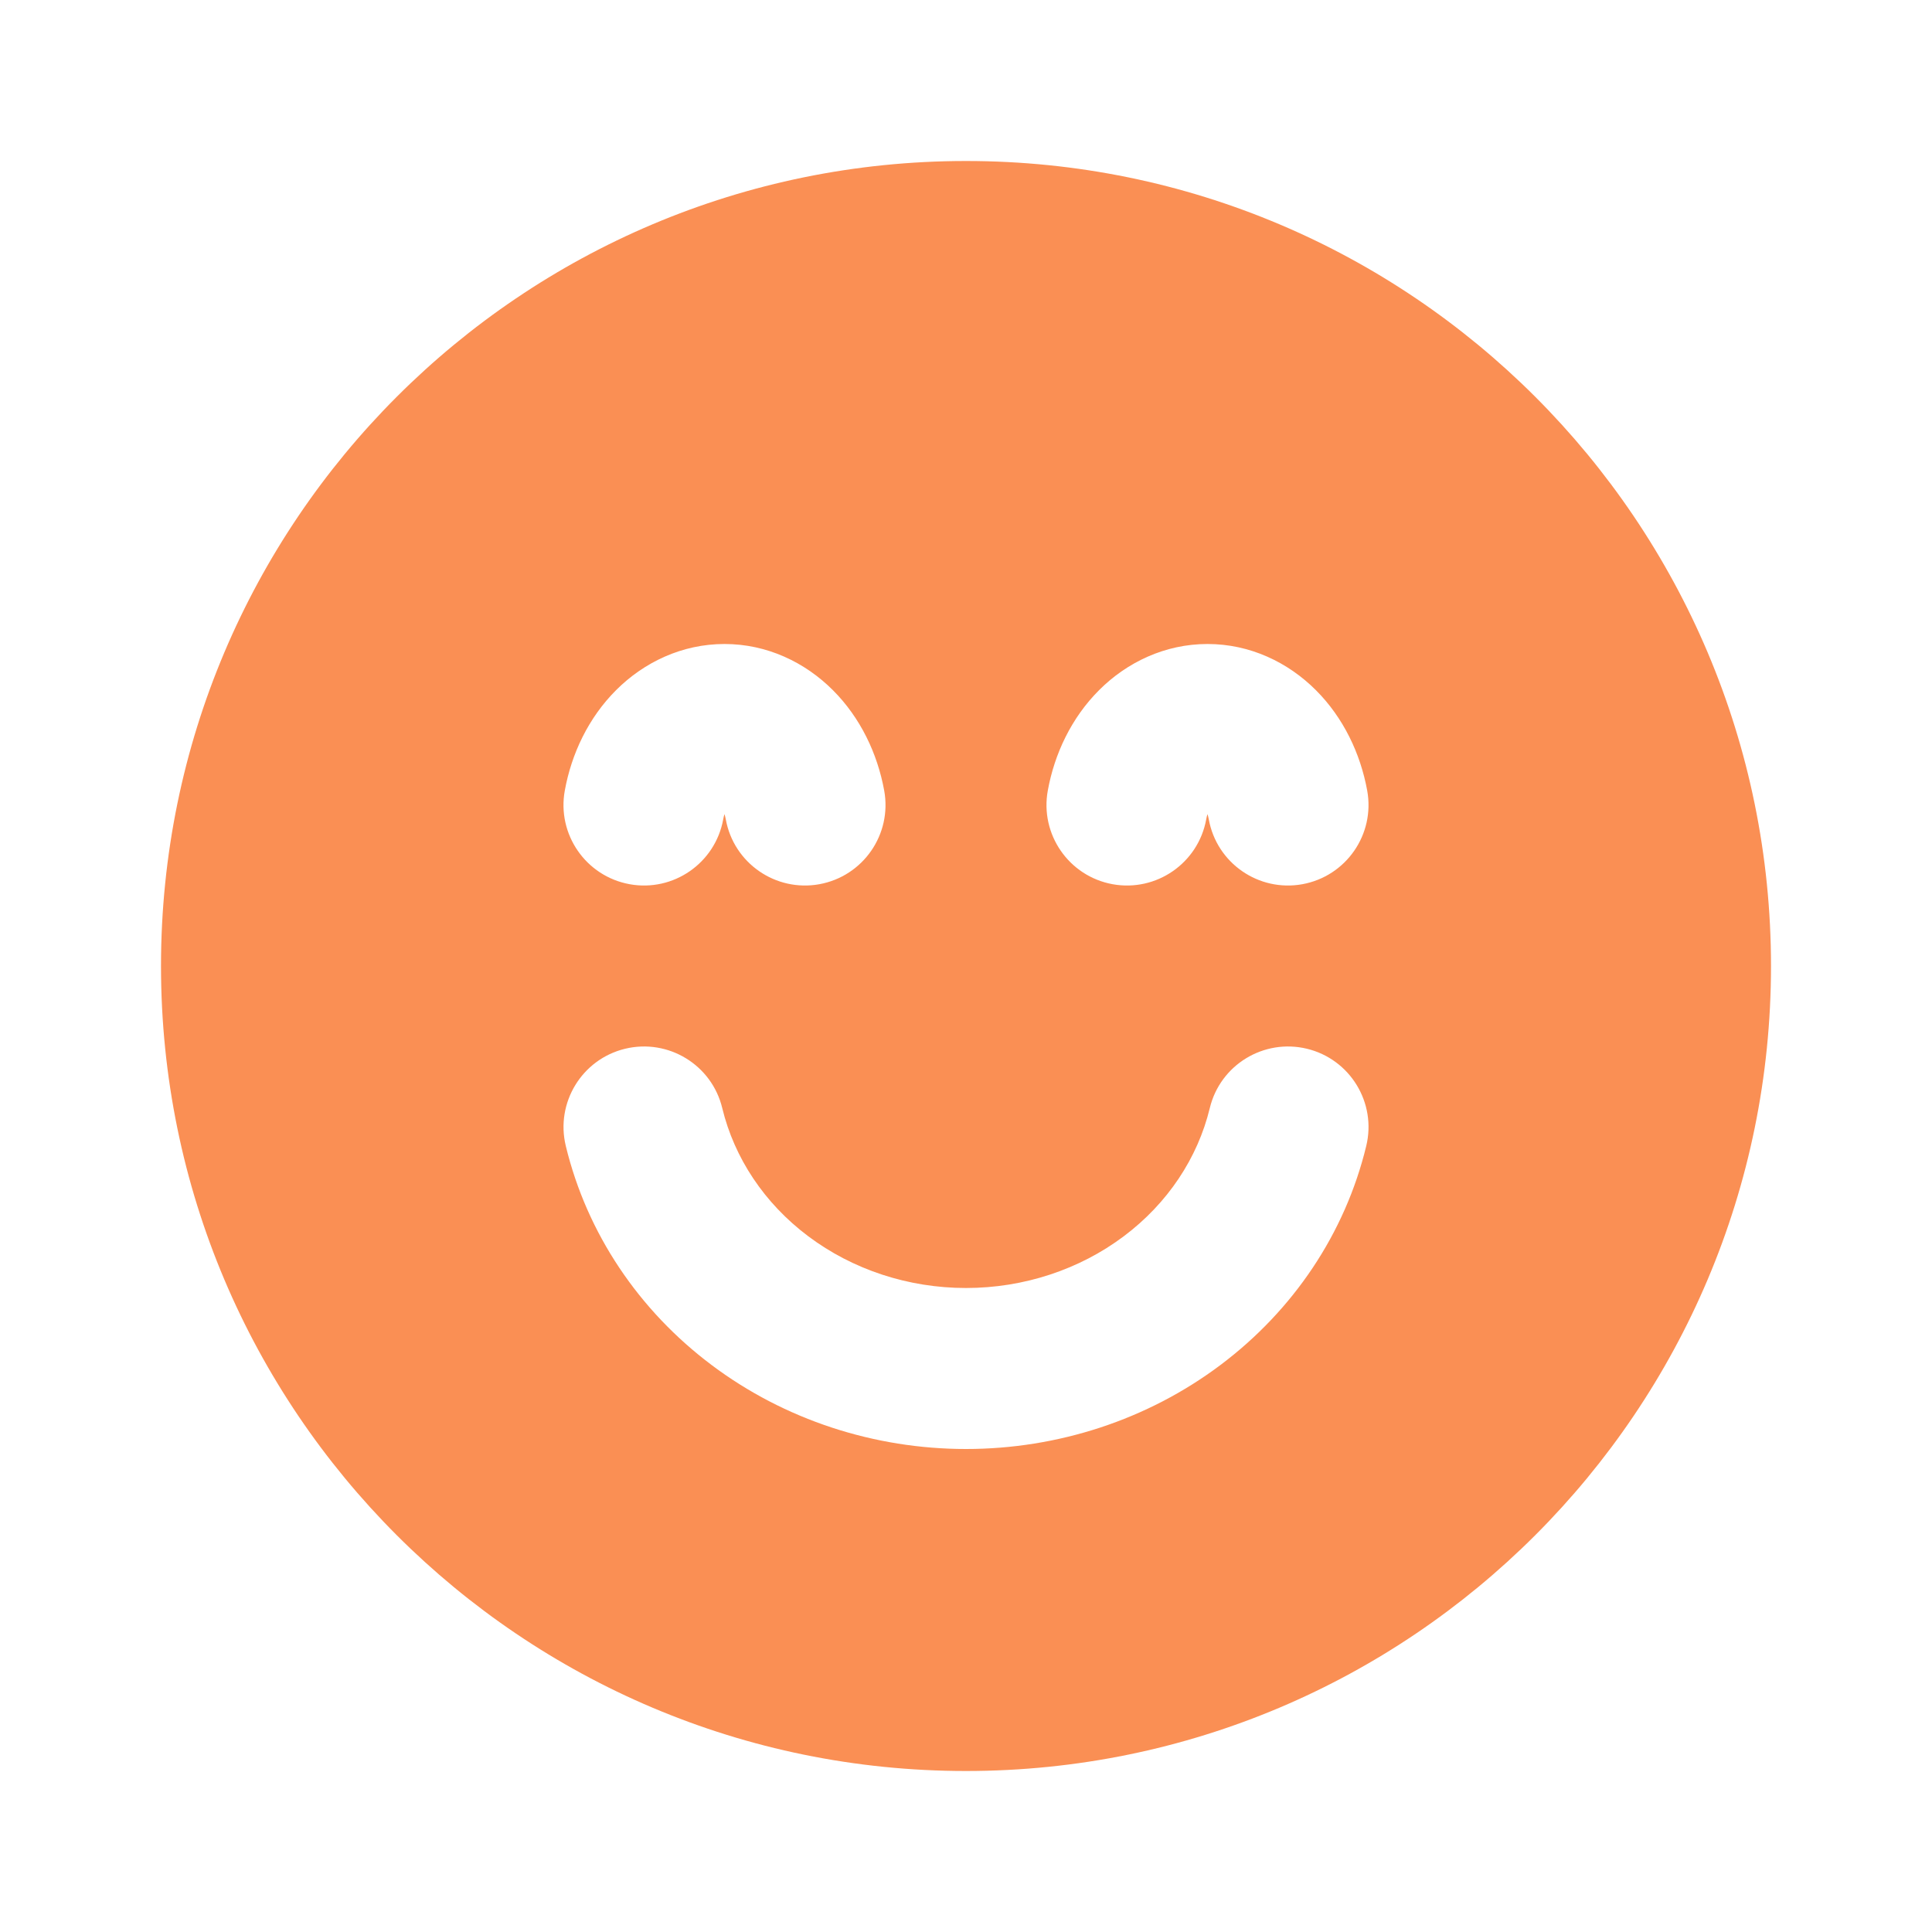 <svg width="48" height="48" viewBox="0 0 48 48" fill="none" xmlns="http://www.w3.org/2000/svg">
<path fill-rule="evenodd" clip-rule="evenodd" d="M44 24C44 35.046 35.046 44 24 44C12.954 44 4 35.046 4 24C4 12.954 12.954 4 24 4C35.046 4 44 12.954 44 24ZM17.944 27.53C17.685 26.456 16.604 25.797 15.53 26.056C14.457 26.316 13.797 27.397 14.057 28.471C14.582 30.644 15.872 32.558 17.683 33.916C19.491 35.273 21.719 36 24 36C26.282 36 28.51 35.273 30.318 33.916C32.129 32.558 33.419 30.644 33.944 28.471C34.204 27.397 33.544 26.316 32.471 26.056C31.397 25.797 30.316 26.456 30.057 27.53C29.758 28.765 29.015 29.894 27.918 30.716C26.82 31.54 25.439 32 24 32C22.562 32 21.181 31.54 20.083 30.716C18.986 29.894 18.243 28.765 17.944 27.53ZM20.357 21.968C19.27 22.165 18.229 21.444 18.032 20.357C18.023 20.309 18.012 20.265 18 20.226C17.987 20.265 17.976 20.309 17.968 20.357C17.77 21.444 16.729 22.165 15.643 21.968C14.556 21.77 13.835 20.73 14.032 19.643C14.198 18.726 14.62 17.833 15.306 17.147C16.001 16.452 16.946 16 18 16C19.053 16 19.998 16.452 20.693 17.147C21.379 17.833 21.801 18.726 21.968 19.643C22.165 20.73 21.444 21.77 20.357 21.968ZM30.032 20.357C30.229 21.444 31.27 22.165 32.357 21.968C33.444 21.77 34.165 20.73 33.968 19.643C33.801 18.726 33.379 17.833 32.693 17.147C31.998 16.452 31.053 16 30 16C28.946 16 28.001 16.452 27.306 17.147C26.62 17.833 26.198 18.726 26.032 19.643C25.835 20.73 26.556 21.77 27.642 21.968C28.729 22.165 29.77 21.444 29.968 20.357C29.976 20.309 29.987 20.265 30 20.226C30.012 20.265 30.023 20.309 30.032 20.357Z" fill="#FA8F54"/>
</svg>
